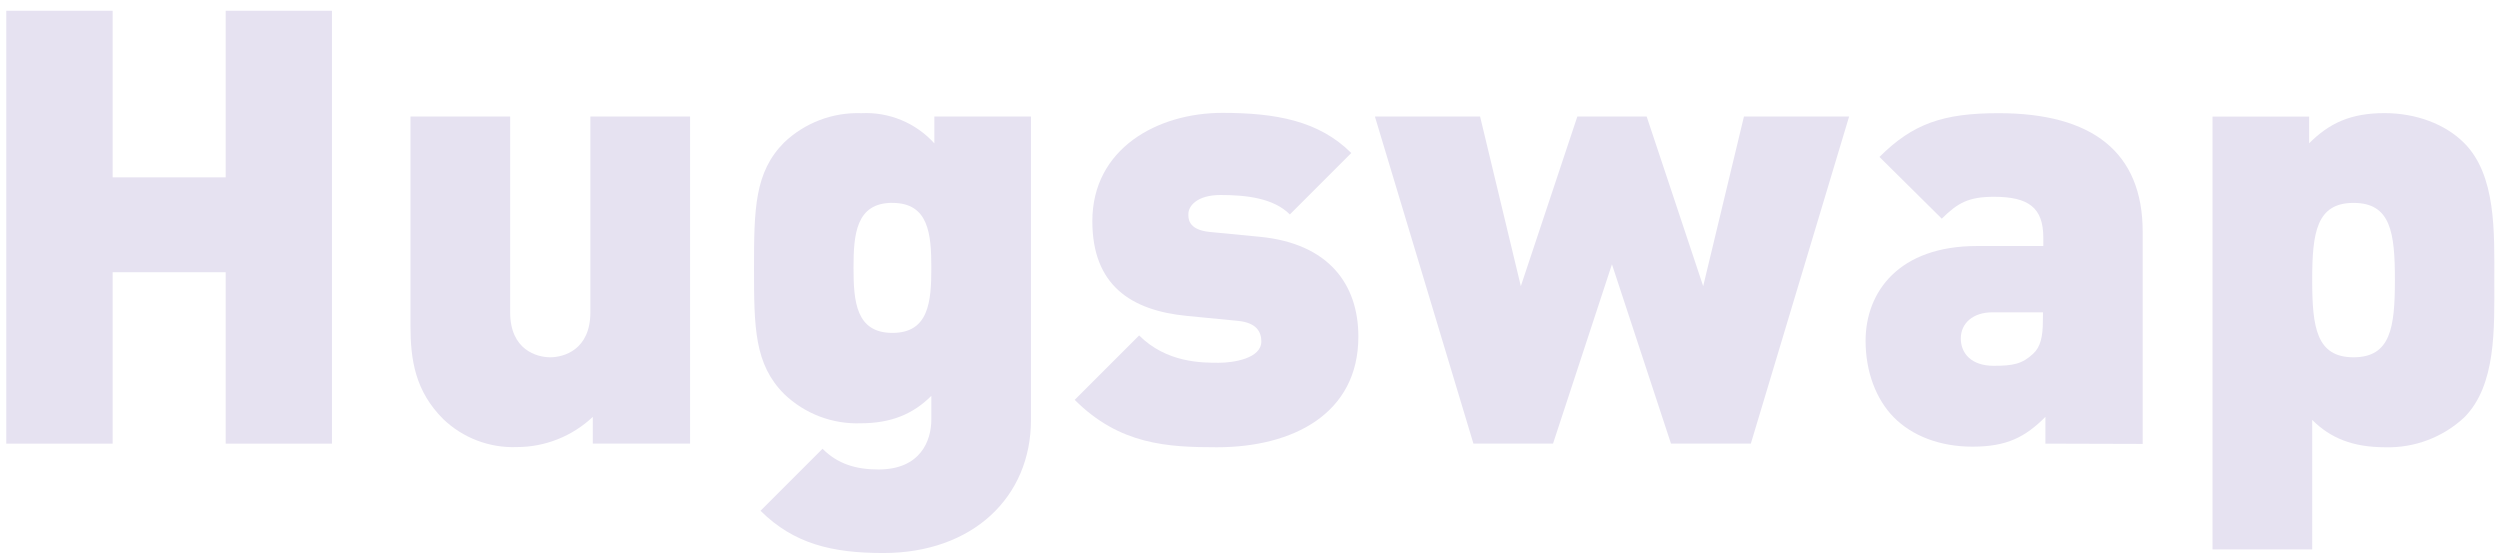 <svg width="81" height="18" viewBox="0 0 81 18" fill="none" xmlns="http://www.w3.org/2000/svg">
<path d="M7.312 14.374V8.82H3.65V14.374H0.203V0.349H3.65V5.746H7.312V0.349H10.755V14.374H7.312Z" fill="#E6E2F1"/>
<path d="M19.207 14.373V13.507C18.541 14.135 17.661 14.485 16.746 14.485C16.308 14.502 15.871 14.43 15.461 14.274C15.052 14.119 14.678 13.882 14.361 13.579C13.455 12.674 13.299 11.668 13.299 10.547V3.776H16.529V10.119C16.529 11.339 17.395 11.576 17.828 11.576C18.26 11.576 19.128 11.339 19.128 10.119V3.776H22.358V14.373H19.207Z" fill="#E6E2F1"/>
<path d="M28.62 17.918C26.965 17.918 25.723 17.623 24.641 16.549L26.65 14.54C27.141 15.033 27.732 15.211 28.462 15.211C29.821 15.211 30.175 14.284 30.175 13.595V12.826C29.588 13.413 28.874 13.714 27.89 13.714C27.434 13.731 26.979 13.655 26.553 13.493C26.127 13.33 25.737 13.083 25.408 12.767C24.443 11.803 24.43 10.615 24.43 8.69C24.43 6.766 24.449 5.578 25.408 4.614C25.741 4.298 26.134 4.051 26.564 3.888C26.993 3.726 27.451 3.651 27.91 3.667C28.352 3.645 28.793 3.721 29.201 3.89C29.61 4.059 29.976 4.317 30.273 4.645V3.776H33.403V13.605C33.405 16.107 31.515 17.918 28.62 17.918ZM28.915 6.572C27.732 6.572 27.654 7.595 27.654 8.679C27.654 9.763 27.732 10.786 28.915 10.786C30.099 10.786 30.175 9.763 30.175 8.679C30.175 7.595 30.097 6.574 28.915 6.574V6.572Z" fill="#E6E2F1"/>
<path d="M39.429 14.491C37.833 14.491 36.278 14.413 34.82 12.955L36.908 10.868C37.794 11.754 38.936 11.754 39.488 11.754C39.961 11.754 40.867 11.615 40.867 11.064C40.867 10.768 40.728 10.453 40.098 10.395L38.463 10.236C36.632 10.06 35.392 9.233 35.392 7.165C35.392 4.817 37.498 3.657 39.605 3.657C41.339 3.657 42.735 3.913 43.782 4.958L41.792 6.948C41.26 6.416 40.374 6.318 39.547 6.318C38.764 6.318 38.504 6.691 38.504 6.928C38.504 7.045 38.463 7.441 39.193 7.515L40.828 7.673C43.052 7.893 44.011 9.213 44.011 10.907C44.011 13.407 41.89 14.491 39.429 14.491Z" fill="#E6E2F1"/>
<path d="M56.727 14.373H54.14L52.227 8.563L50.318 14.373H47.739L44.547 3.776H47.955L49.275 9.272L51.106 3.776H53.352L55.183 9.272L56.504 3.776H59.911L56.727 14.373Z" fill="#E6E2F1"/>
<path d="M66.271 14.374V13.507C65.622 14.156 65.031 14.472 63.908 14.472C62.844 14.472 61.952 14.117 61.365 13.527C60.778 12.936 60.445 12.03 60.445 11.044C60.445 9.45 61.529 7.971 64.051 7.971H66.203V7.697C66.203 6.731 65.729 6.376 64.606 6.376C63.781 6.376 63.432 6.572 62.914 7.085L60.895 5.085C61.977 4.003 62.963 3.667 64.755 3.667C67.789 3.667 69.423 4.929 69.423 7.509V14.383L66.271 14.374ZM66.193 10.119H64.553C63.924 10.119 63.53 10.473 63.53 10.966C63.53 11.459 63.884 11.852 64.593 11.852C65.225 11.852 65.52 11.793 65.874 11.461C66.111 11.244 66.189 10.909 66.189 10.397L66.193 10.119Z" fill="#E6E2F1"/>
<path d="M79.839 13.527C79.145 14.172 78.226 14.518 77.278 14.491C76.236 14.491 75.506 14.196 74.915 13.605V17.801H71.686V3.777H74.816V4.643C75.465 3.994 76.156 3.665 77.257 3.665C78.282 3.665 79.227 4.021 79.837 4.631C80.882 5.676 80.816 7.527 80.816 9.082C80.816 10.637 80.884 12.482 79.839 13.527ZM76.255 6.574C75.054 6.574 74.915 7.538 74.915 9.074C74.915 10.61 75.054 11.576 76.255 11.576C77.457 11.576 77.595 10.612 77.595 9.074C77.595 7.537 77.464 6.574 76.255 6.574Z" fill="#E6E2F1"/>
</svg>